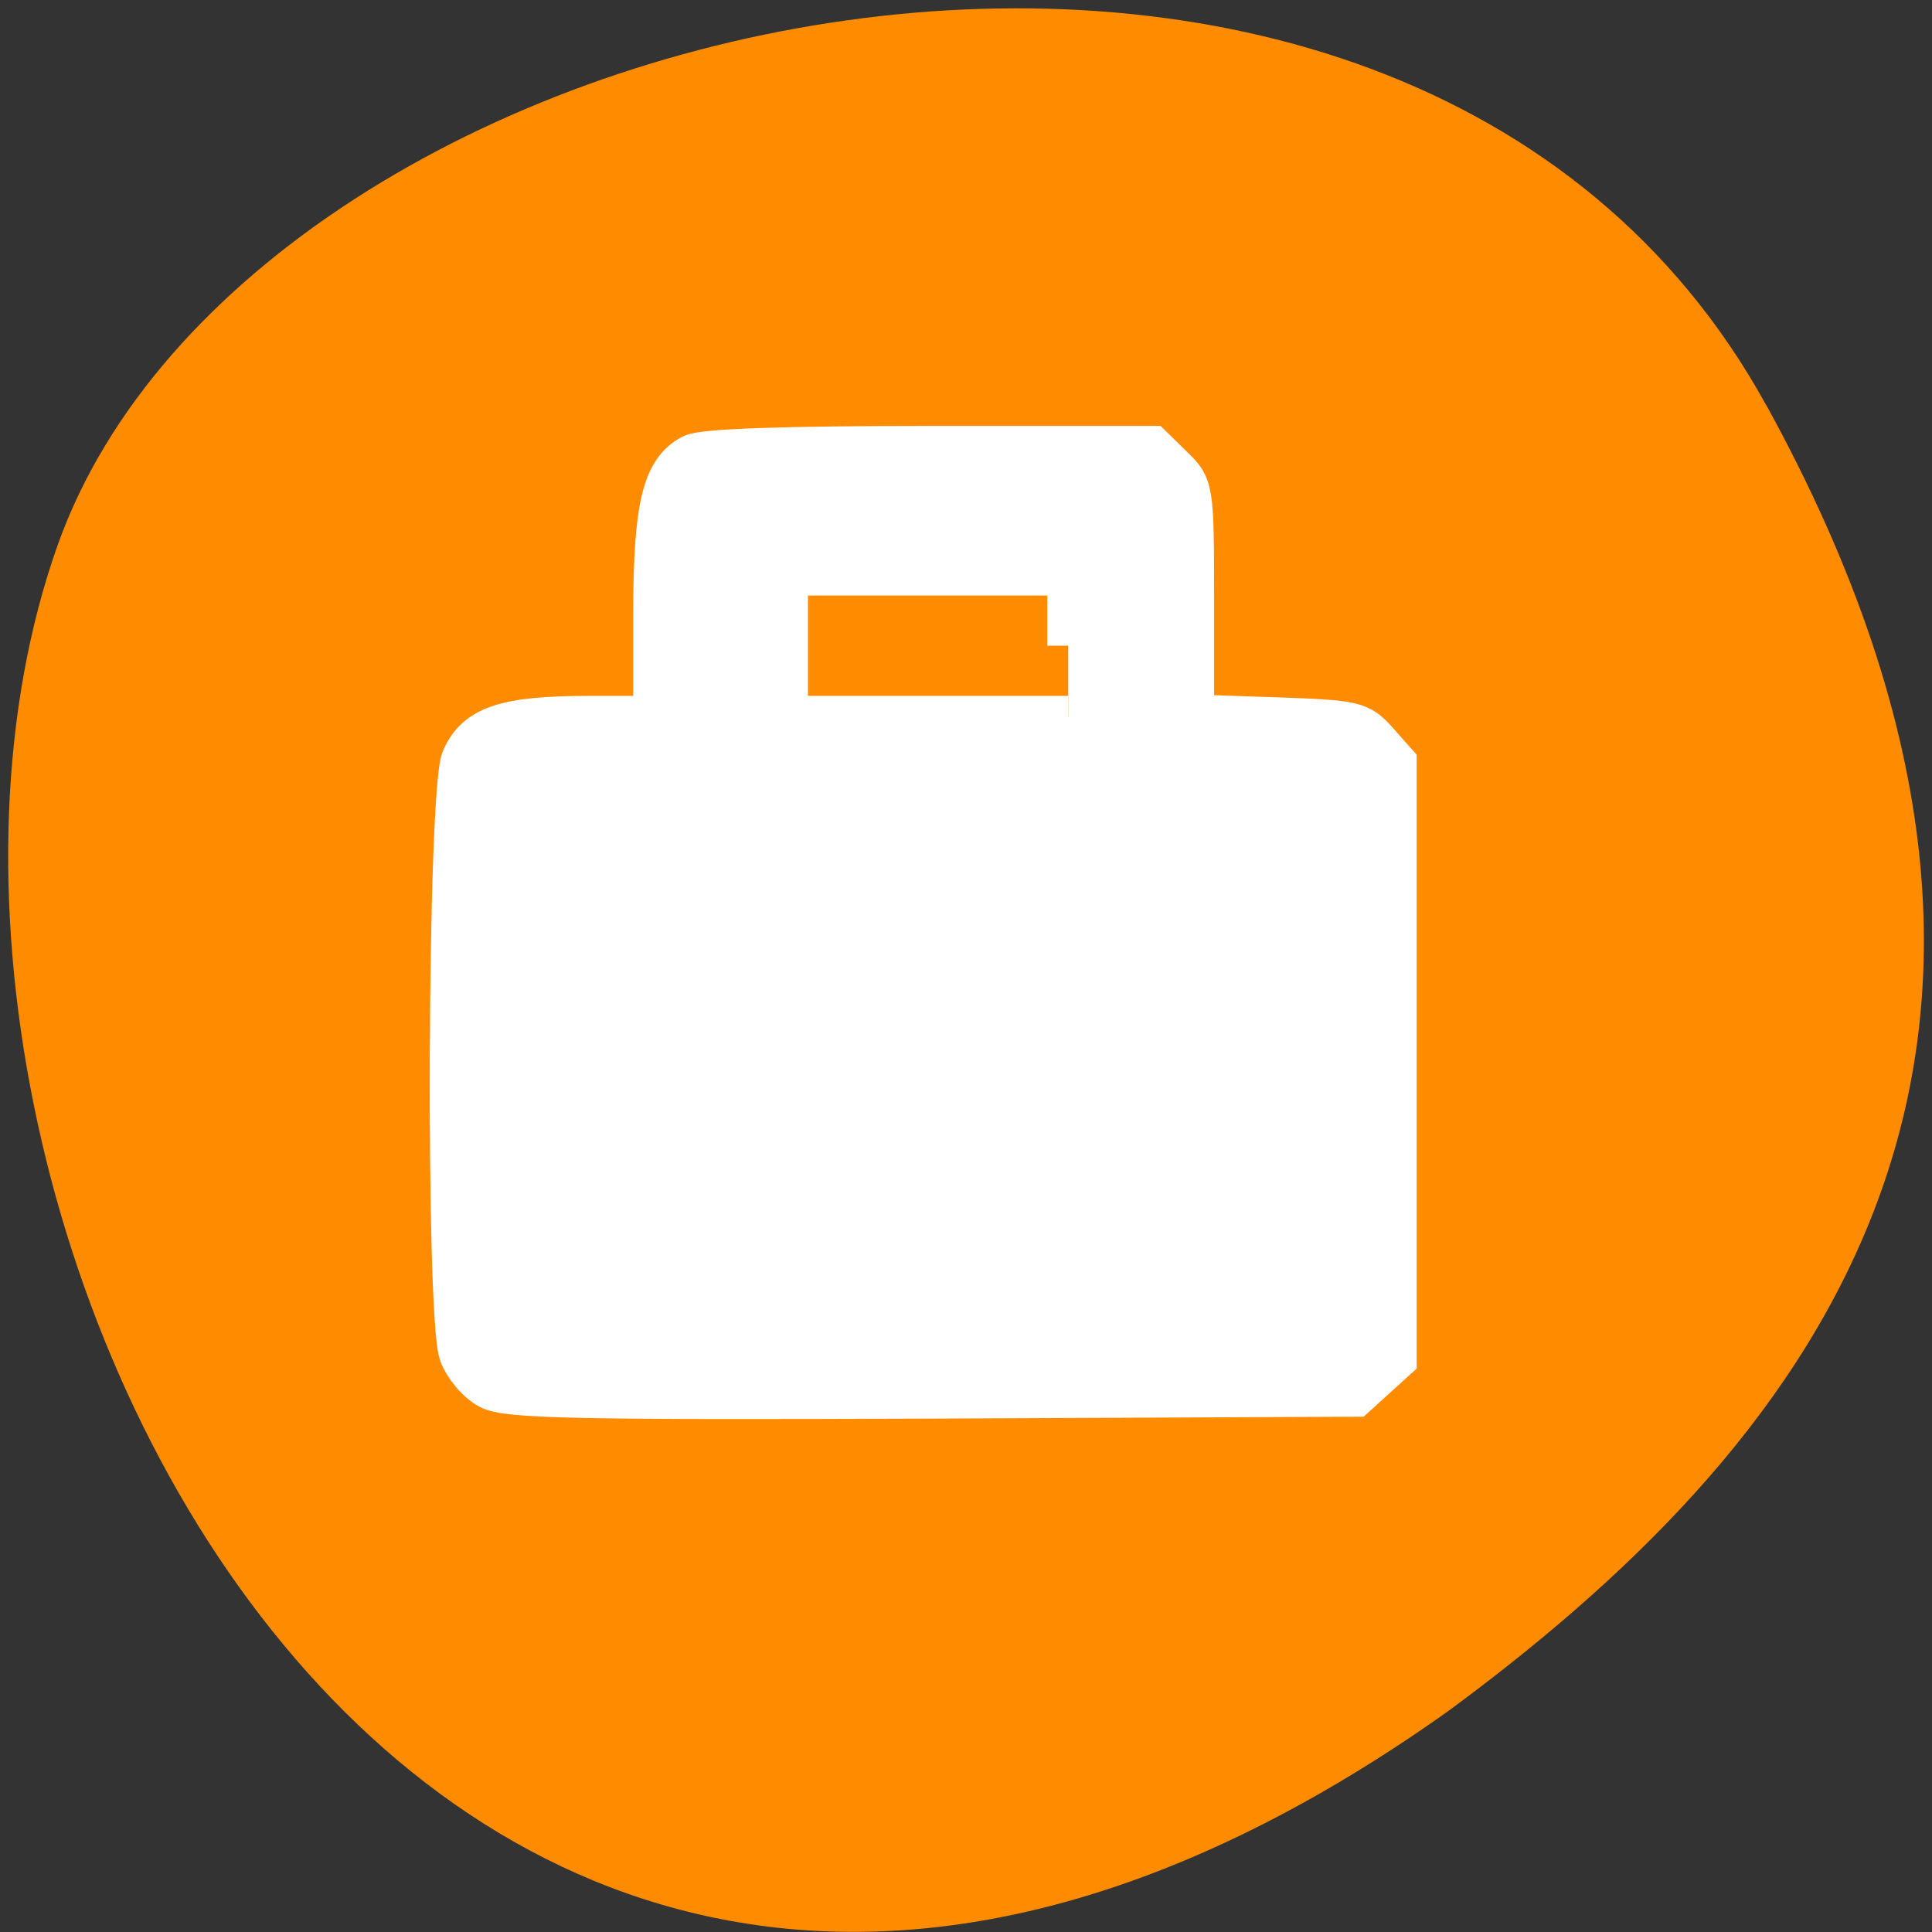 <svg xmlns="http://www.w3.org/2000/svg" viewBox="0 0 16 16"><rect x="0" y="0" width="16" height="16" fill="#333333" stroke="none"/><path d="m 14.625 3.352 c -3.035 -5.508 -12.539 -3.371 -14.148 1.164 c -1.918 5.402 3.07 15.664 11.52 9.652 c 2.844 -2.098 5.66 -5.309 2.629 -10.816" style="fill:#ff8c00"/><path d="m 65.375 185.438 c -1.562 -0.812 -3.312 -2.875 -3.938 -4.625 c -1.812 -5.062 -1.562 -75.125 0.312 -79.438 c 1.875 -4.312 5.75 -5.625 16.938 -5.625 h 8.688 v -13.562 c 0 -14.5 1.188 -19.375 5.062 -21.375 c 1.375 -0.75 12.5 -1.125 31.75 -1.125 h 29.688 l 2.75 2.688 c 2.688 2.625 2.75 2.75 2.75 17.875 v 15.312 l 11.062 0.375 c 10.562 0.375 11.188 0.5 13.562 3.188 l 2.438 2.75 v 79.688 l -5.375 4.875 l -56.438 0.25 c -47.75 0.188 -56.938 0 -59.25 -1.25 m 77.312 -99.188 v -9.5 h -37.562 v 19 h 37.562" transform="scale(0.062)" style="fill:#fff;stroke:#fff;fill-rule:evenodd;stroke-width:5.595"/></svg>
